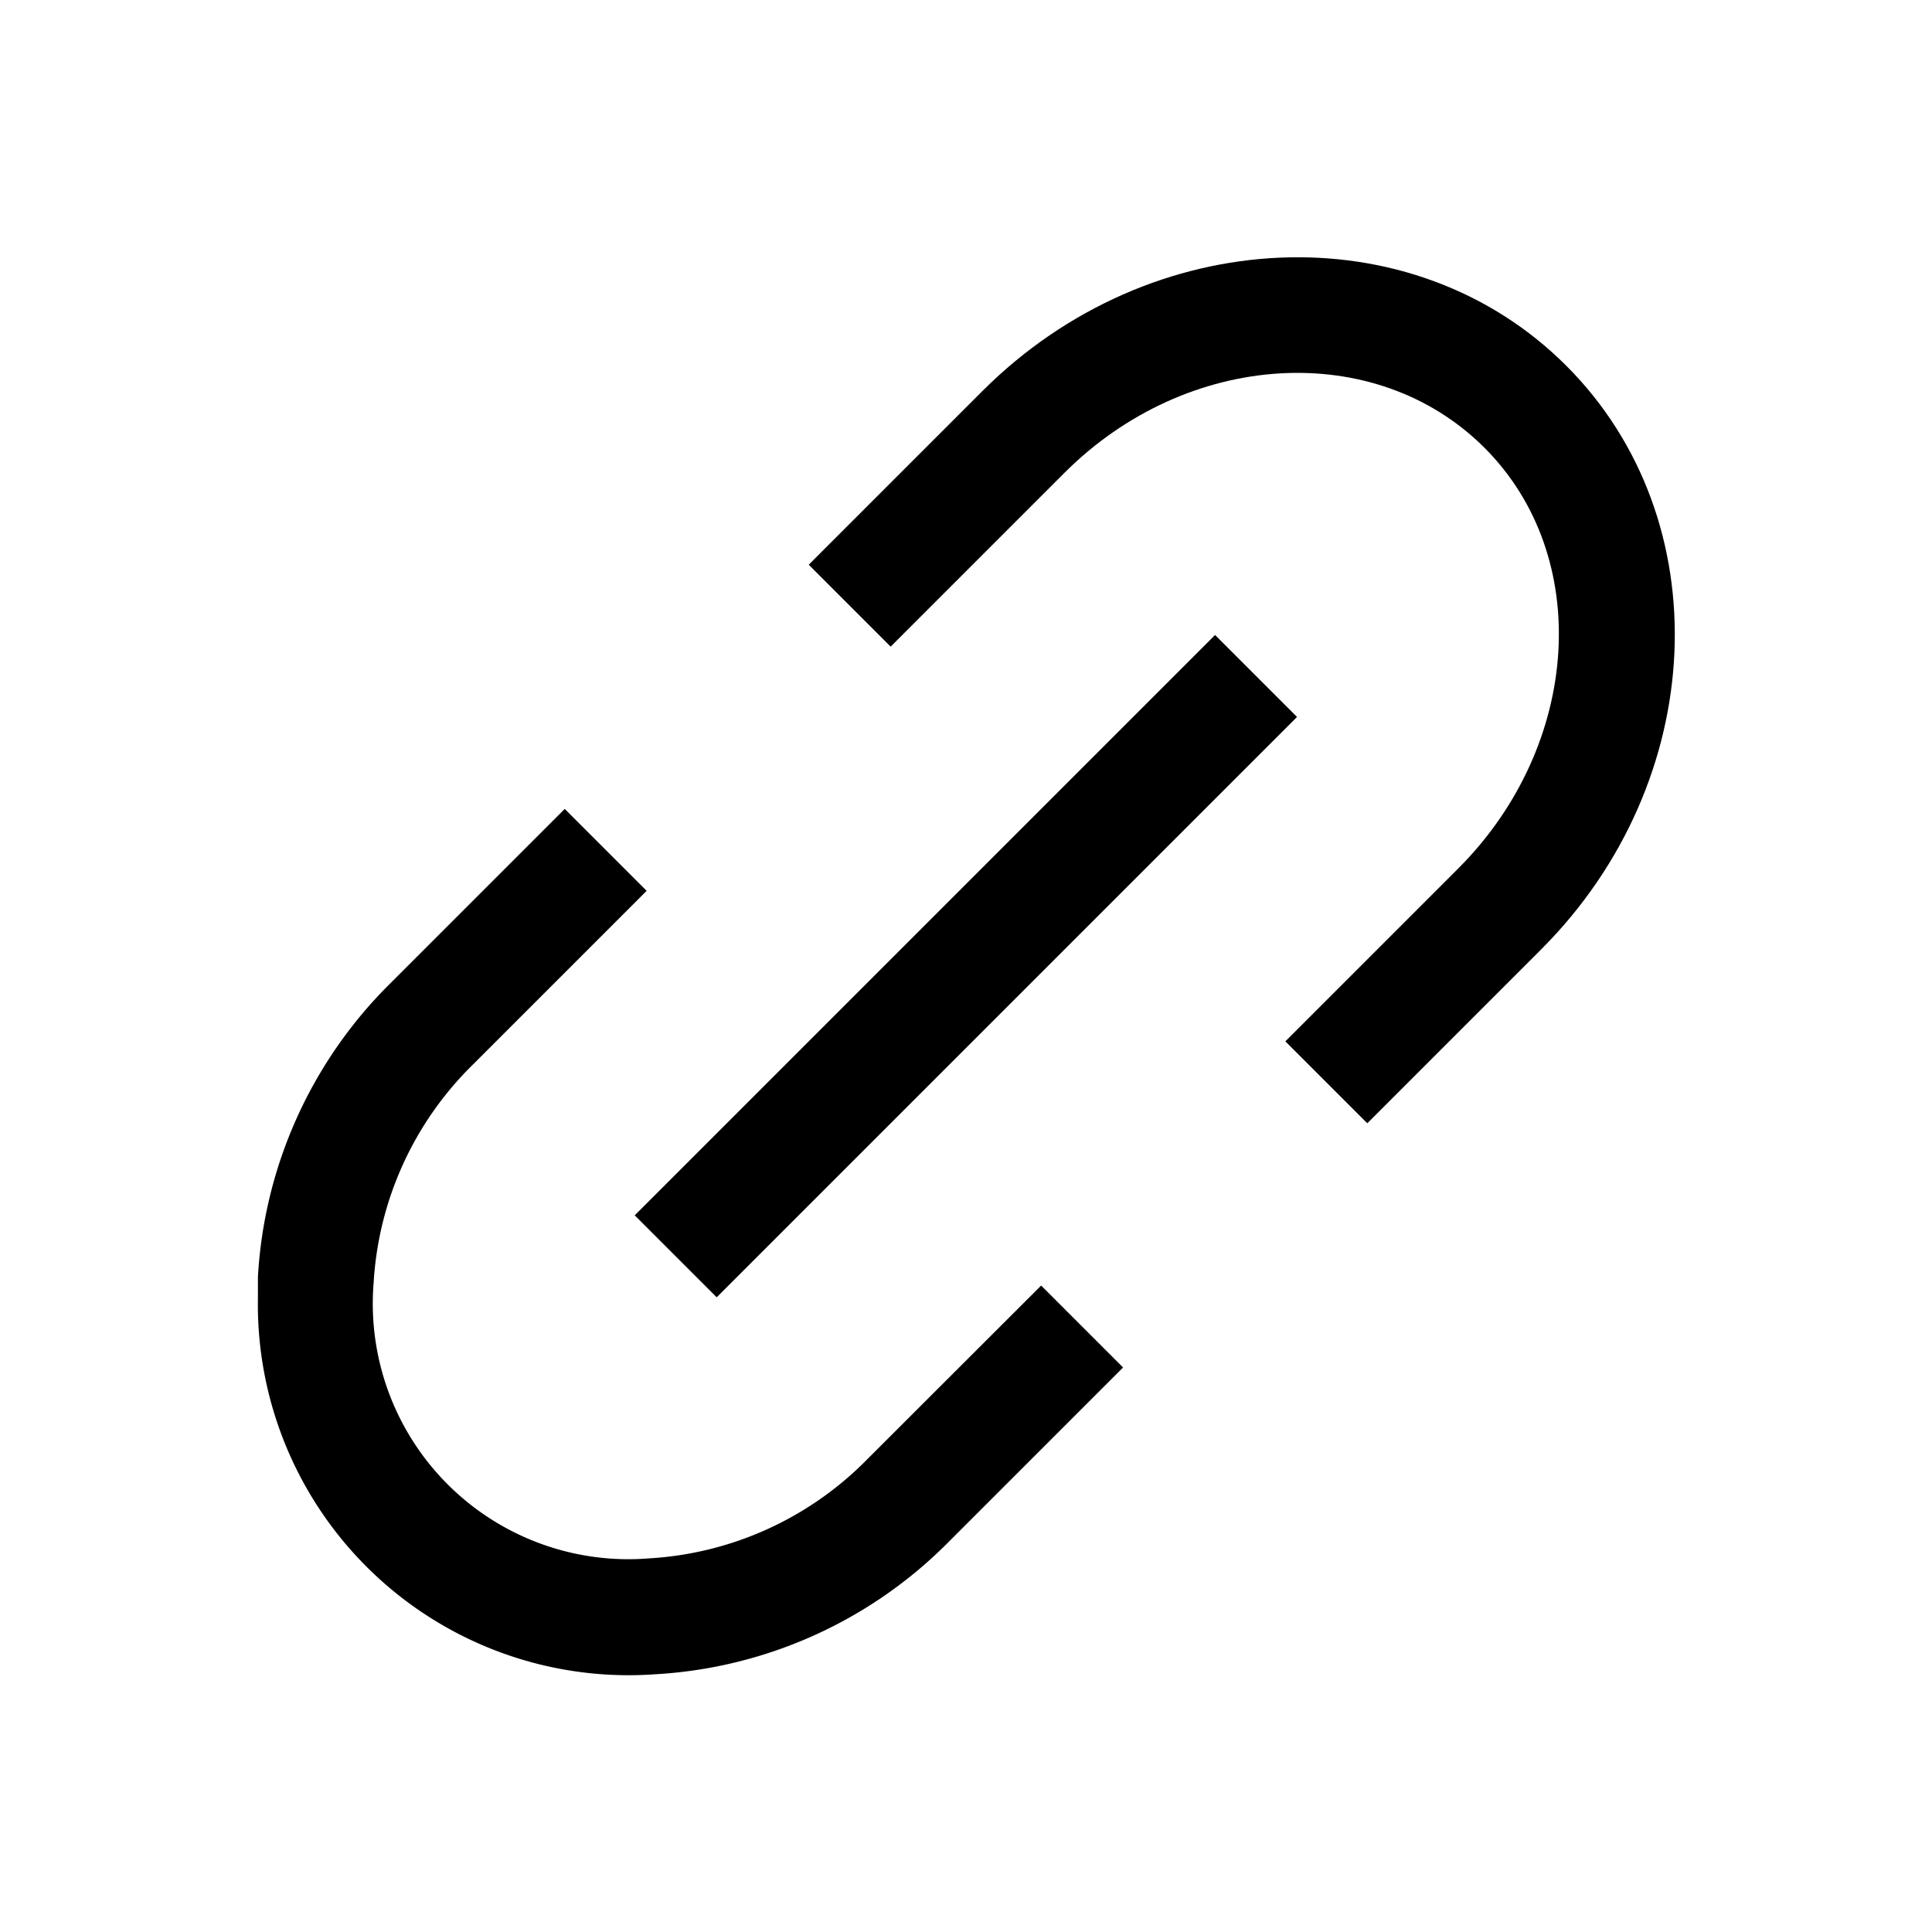 <?xml version="1.0"?>
<svg xmlns="http://www.w3.org/2000/svg" data-name="Layer 1" viewBox="0 0 100 100" x="0px" y="0px">
  <g data-name="Group">
    <path data-name="Path" d="M50.86,20.23l-9,9,4.24,4.24,9-9c6.35-6.35,16.09-6.93,21.73-1.3s5,15.38-1.3,21.73l-9,9,4.24,4.24,9-9c8.69-8.69,9.27-22.24,1.3-30.21S59.55,11.55,50.86,20.23Z"/>
    <path data-name="Path" d="M44.89,75.53a17.22,17.22,0,0,1-11.28,5.13A13.23,13.23,0,0,1,19.34,66.39a17.22,17.22,0,0,1,5.13-11.28l9-9-4.24-4.24-9,9a23.21,23.21,0,0,0-6.88,15.22c0,.37,0,.74,0,1.11A19.19,19.19,0,0,0,33.91,86.66a23.21,23.21,0,0,0,15.22-6.88l9-9-4.24-4.24Z"/>
    <rect data-name="Path" x="28.75" y="47" width="42.48" height="6" transform="translate(-20.71 50) rotate(-45)"/>
  </g>
</svg>
<!-- steamcommunity.com/public/javascript/webui/friends.js -->
